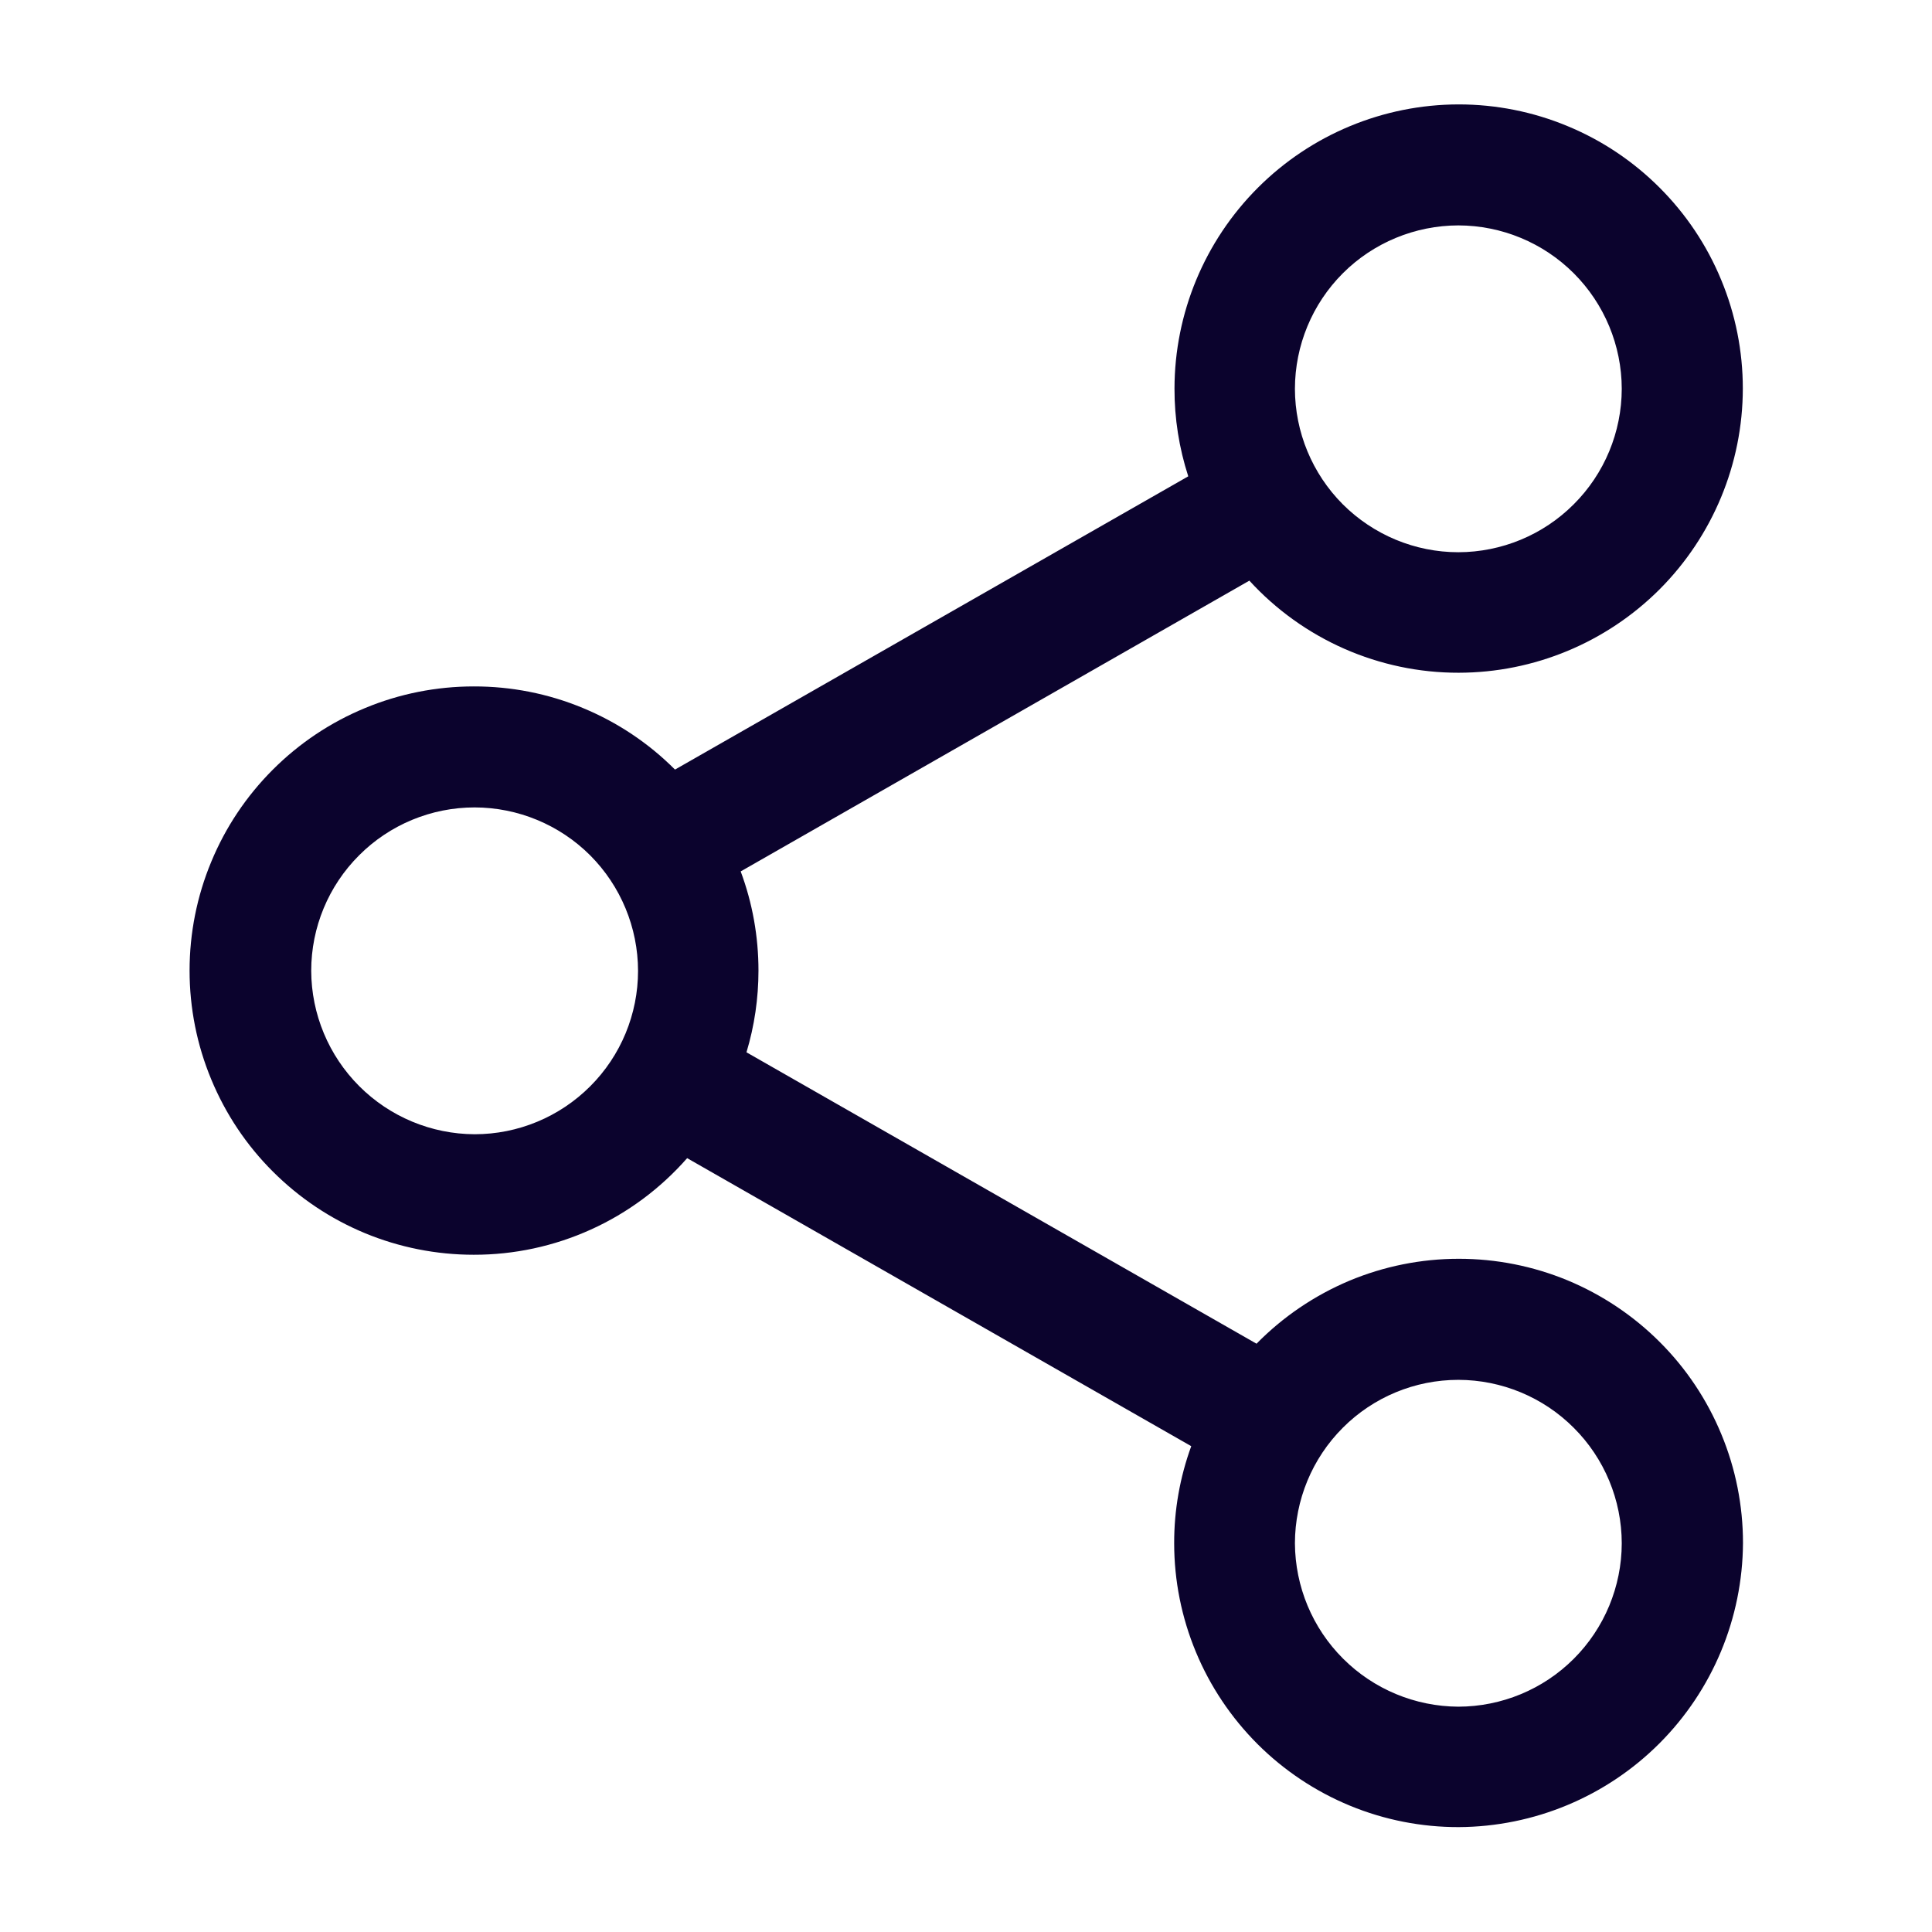 <svg width="24" height="24" viewBox="0 0 24 24" fill="none" xmlns="http://www.w3.org/2000/svg">
    <g clip-path="url(#clip0_3015_1078)">
        <path d="M14.586 19.171C14.585 18.76 14.657 18.352 14.798 17.965L8.536 14.387C8.205 14.764 7.798 15.067 7.34 15.274C6.883 15.481 6.387 15.588 5.885 15.587C5.421 15.587 4.962 15.496 4.534 15.319C4.105 15.141 3.717 14.881 3.389 14.553C3.061 14.226 2.801 13.836 2.624 13.408C2.446 12.98 2.355 12.521 2.355 12.057C2.355 11.593 2.446 11.134 2.624 10.706C2.801 10.277 3.061 9.889 3.389 9.561C3.717 9.233 4.105 8.973 4.534 8.796C4.962 8.618 5.421 8.527 5.885 8.527C6.349 8.526 6.809 8.616 7.238 8.794C7.667 8.971 8.057 9.231 8.385 9.56L14.761 5.917C14.647 5.565 14.589 5.197 14.59 4.827C14.591 3.891 14.964 2.994 15.626 2.332C16.287 1.671 17.184 1.298 18.12 1.297C18.584 1.297 19.043 1.388 19.471 1.566C19.9 1.743 20.288 2.003 20.616 2.331C20.944 2.659 21.204 3.047 21.381 3.476C21.559 3.904 21.65 4.363 21.65 4.827C21.649 5.763 21.276 6.66 20.615 7.322C19.953 7.983 19.056 8.356 18.12 8.357C17.631 8.358 17.147 8.256 16.699 8.059C16.252 7.862 15.85 7.574 15.52 7.213L9.201 10.825C9.348 11.219 9.422 11.636 9.422 12.057C9.422 12.401 9.372 12.743 9.273 13.072L15.609 16.692C15.937 16.358 16.328 16.093 16.759 15.911C17.191 15.73 17.654 15.637 18.122 15.637C18.586 15.637 19.045 15.728 19.473 15.905C19.901 16.083 20.29 16.343 20.618 16.671C20.946 16.998 21.206 17.388 21.383 17.816C21.561 18.244 21.652 18.704 21.652 19.167C21.647 20.102 21.274 20.997 20.613 21.658C19.952 22.319 19.057 22.692 18.122 22.697C17.658 22.698 17.199 22.608 16.77 22.431C16.341 22.254 15.951 21.994 15.623 21.667C15.295 21.339 15.034 20.951 14.856 20.522C14.678 20.094 14.586 19.635 14.586 19.171ZM16.086 19.171C16.089 19.709 16.303 20.224 16.684 20.604C17.064 20.984 17.578 21.198 18.116 21.201C18.654 21.2 19.17 20.986 19.55 20.606C19.931 20.225 20.145 19.709 20.146 19.171C20.145 18.633 19.931 18.117 19.55 17.737C19.17 17.356 18.654 17.142 18.116 17.141C17.577 17.141 17.061 17.355 16.681 17.736C16.3 18.117 16.087 18.633 16.086 19.171ZM3.866 12.06C3.868 12.598 4.083 13.113 4.463 13.493C4.843 13.873 5.358 14.088 5.896 14.09C6.434 14.09 6.95 13.876 7.331 13.495C7.712 13.115 7.926 12.598 7.926 12.06C7.925 11.522 7.711 11.006 7.331 10.625C6.95 10.245 6.434 10.031 5.896 10.03C5.358 10.03 4.841 10.244 4.461 10.625C4.08 11.005 3.866 11.521 3.866 12.06ZM16.086 4.83C16.087 5.368 16.301 5.884 16.681 6.265C17.062 6.645 17.578 6.86 18.116 6.86C18.654 6.859 19.17 6.645 19.55 6.264C19.931 5.884 20.145 5.368 20.146 4.83C20.145 4.292 19.931 3.776 19.55 3.395C19.17 3.015 18.654 2.801 18.116 2.8C17.578 2.801 17.061 3.015 16.681 3.395C16.3 3.776 16.087 4.292 16.086 4.83Z"
              fill="#0B032D"/>
    </g>
    <defs>
        <clipPath id="clip0_3015_1078">
            <rect width="24" height="24" fill="white"/>
        </clipPath>
    </defs>
</svg>
